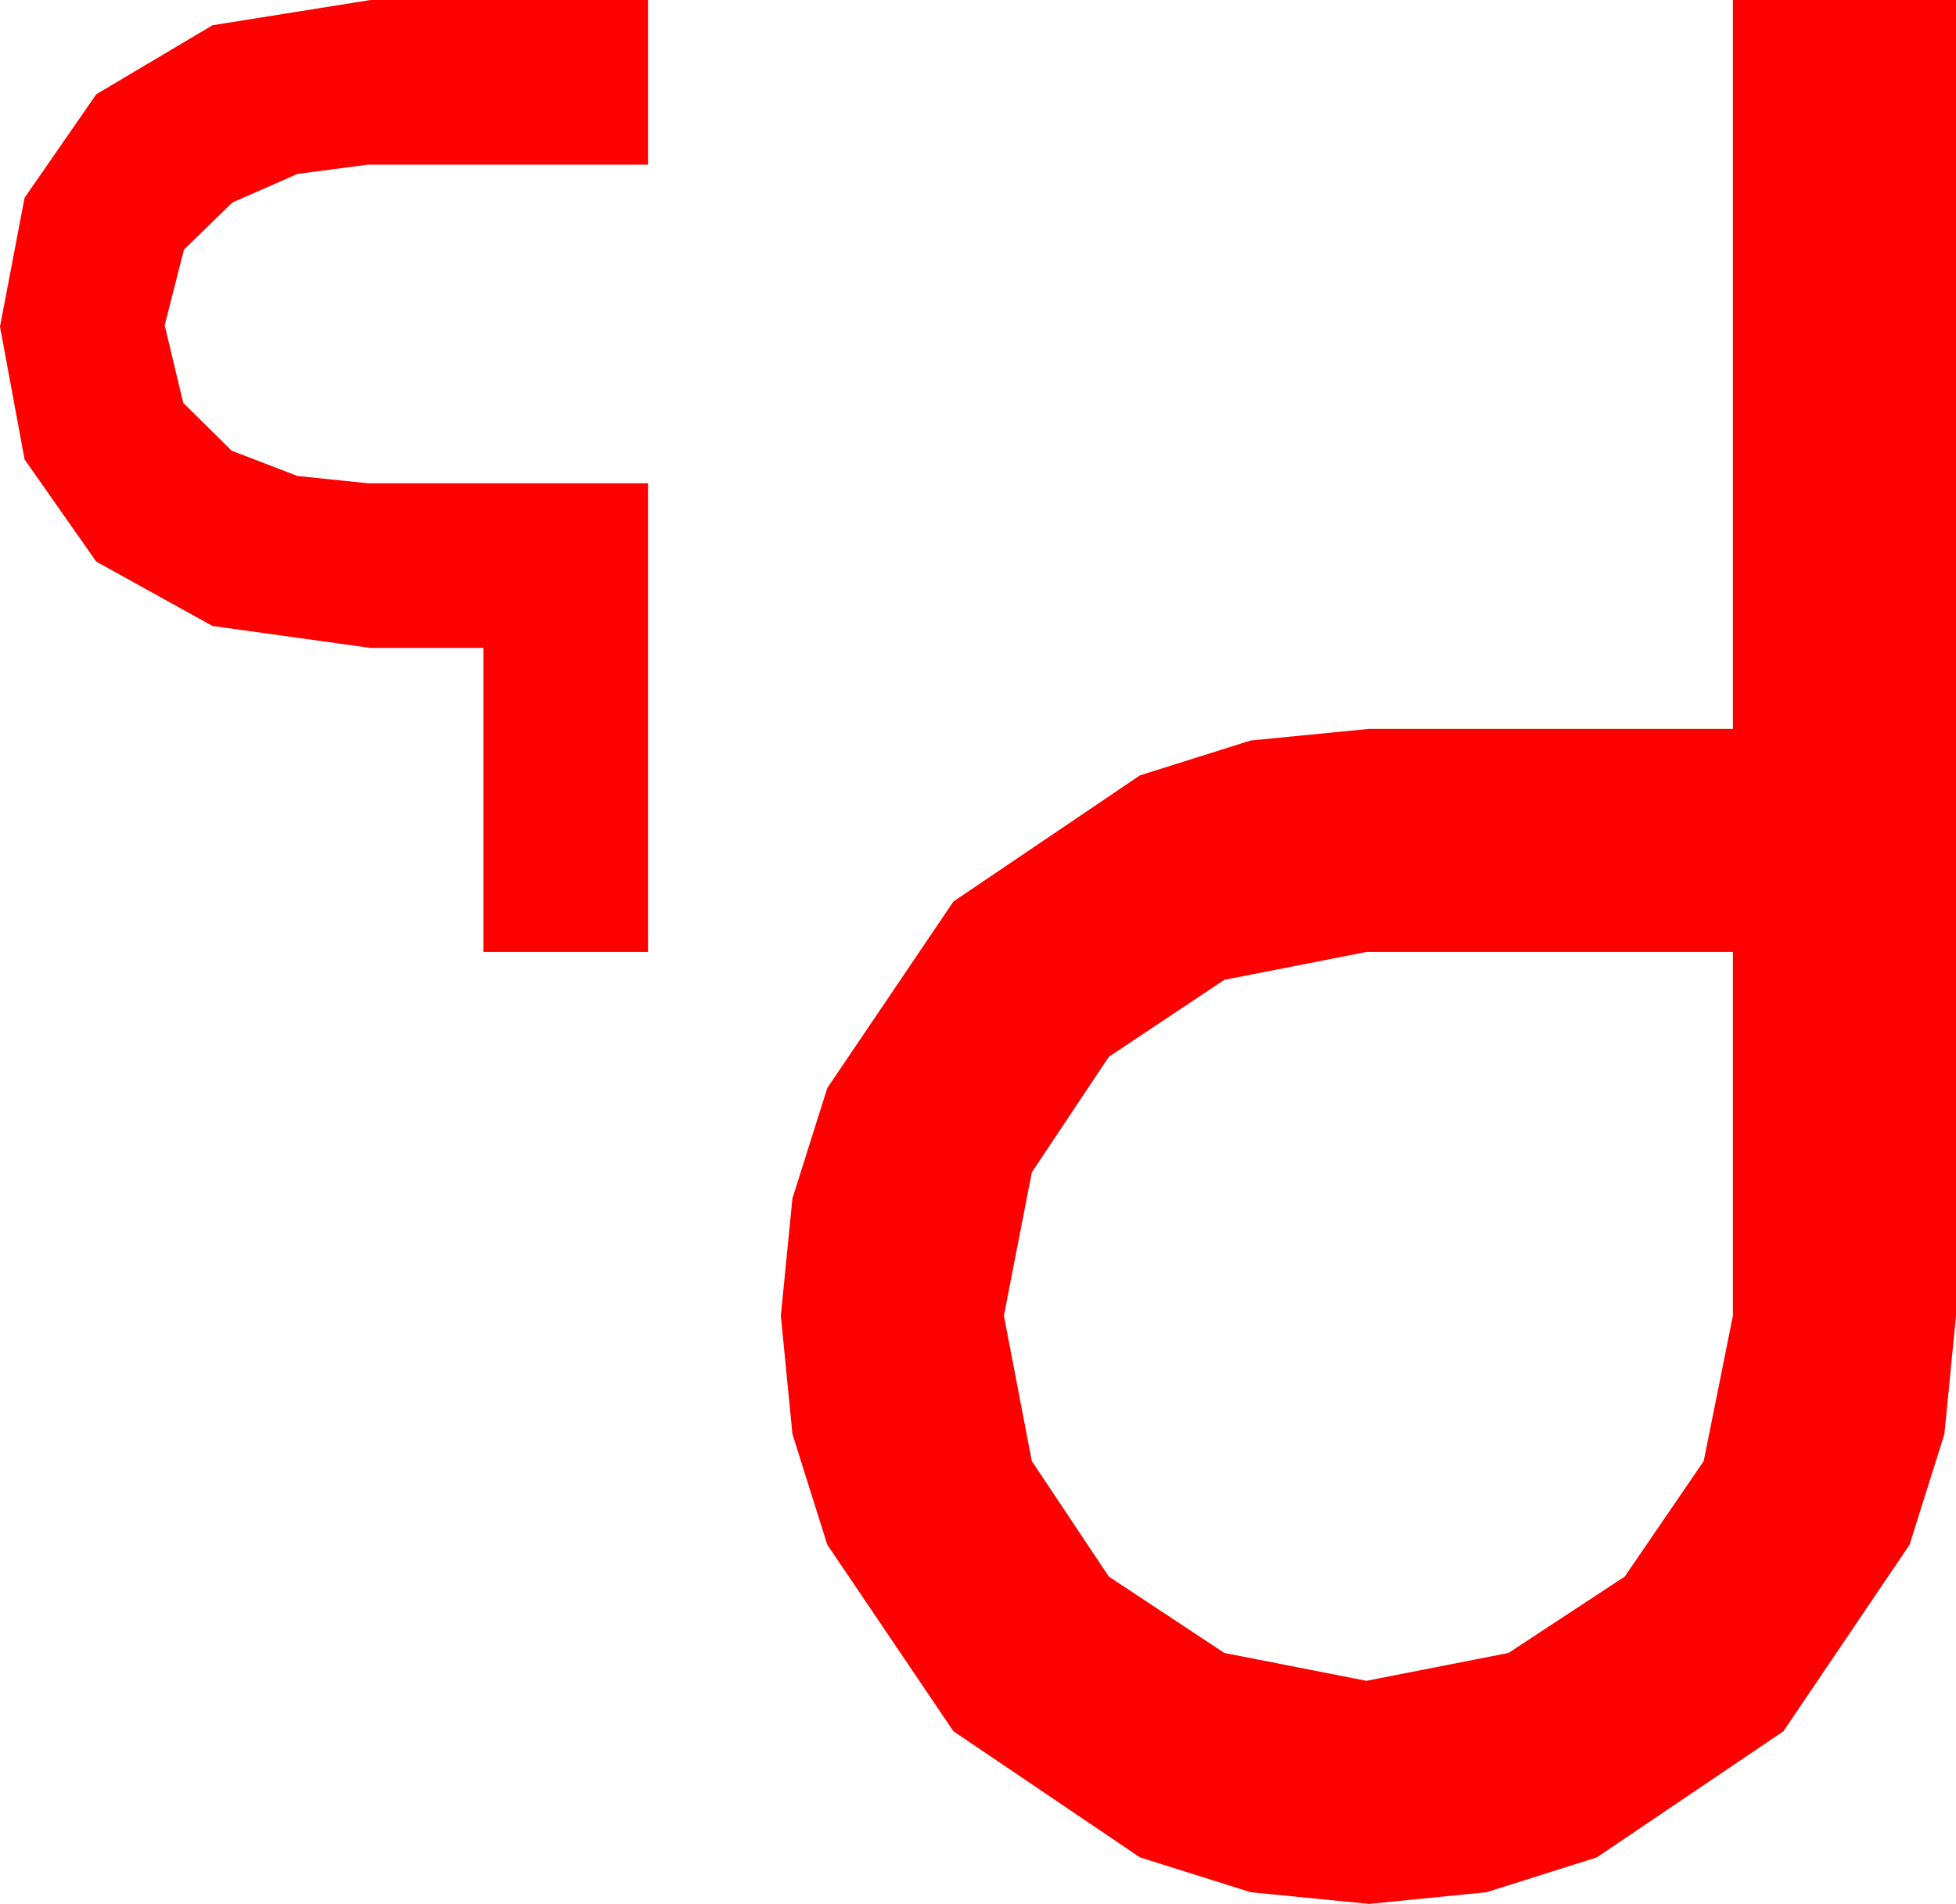 <?xml version="1.0" encoding="utf-8"?>
<!DOCTYPE svg PUBLIC "-//W3C//DTD SVG 1.1//EN" "http://www.w3.org/Graphics/SVG/1.1/DTD/svg11.dtd">
<svg width="43.154" height="42.012" xmlns="http://www.w3.org/2000/svg" xmlns:xlink="http://www.w3.org/1999/xlink" xmlns:xml="http://www.w3.org/XML/1998/namespace" version="1.1">
  <g>
    <g>
      <path style="fill:#FF0000;fill-opacity:1" d="M30.146,21.006L27.012,21.621 24.463,23.32 22.764,25.869 22.148,29.033 22.764,32.241 24.463,34.79 27.012,36.475 30.146,37.09 33.281,36.475 35.845,34.79 37.588,32.241 38.232,29.033 38.232,21.006 30.146,21.006z M38.232,0L43.154,0 43.154,29.033 42.898,31.644 42.129,34.087 39.346,38.203 35.229,40.986 32.794,41.755 30.205,42.012 27.594,41.755 25.151,40.986 21.035,38.203 18.252,34.087 17.483,31.644 17.227,29.033 17.483,26.444 18.252,24.009 21.035,19.893 25.151,17.109 27.594,16.34 30.205,16.084 38.232,16.084 38.232,0z M8.174,0L14.297,0 14.297,3.633 8.115,3.633 6.562,3.838 5.127,4.468 4.058,5.508 3.633,7.178 4.043,8.892 5.112,9.946 6.562,10.503 8.115,10.664 14.297,10.664 14.297,21.006 10.664,21.006 10.664,14.297 8.174,14.297 4.688,13.813 2.124,12.393 0.542,10.137 0,7.207 0.542,4.365 2.124,2.08 4.688,0.557 8.174,0z" />
    </g>
  </g>
</svg>